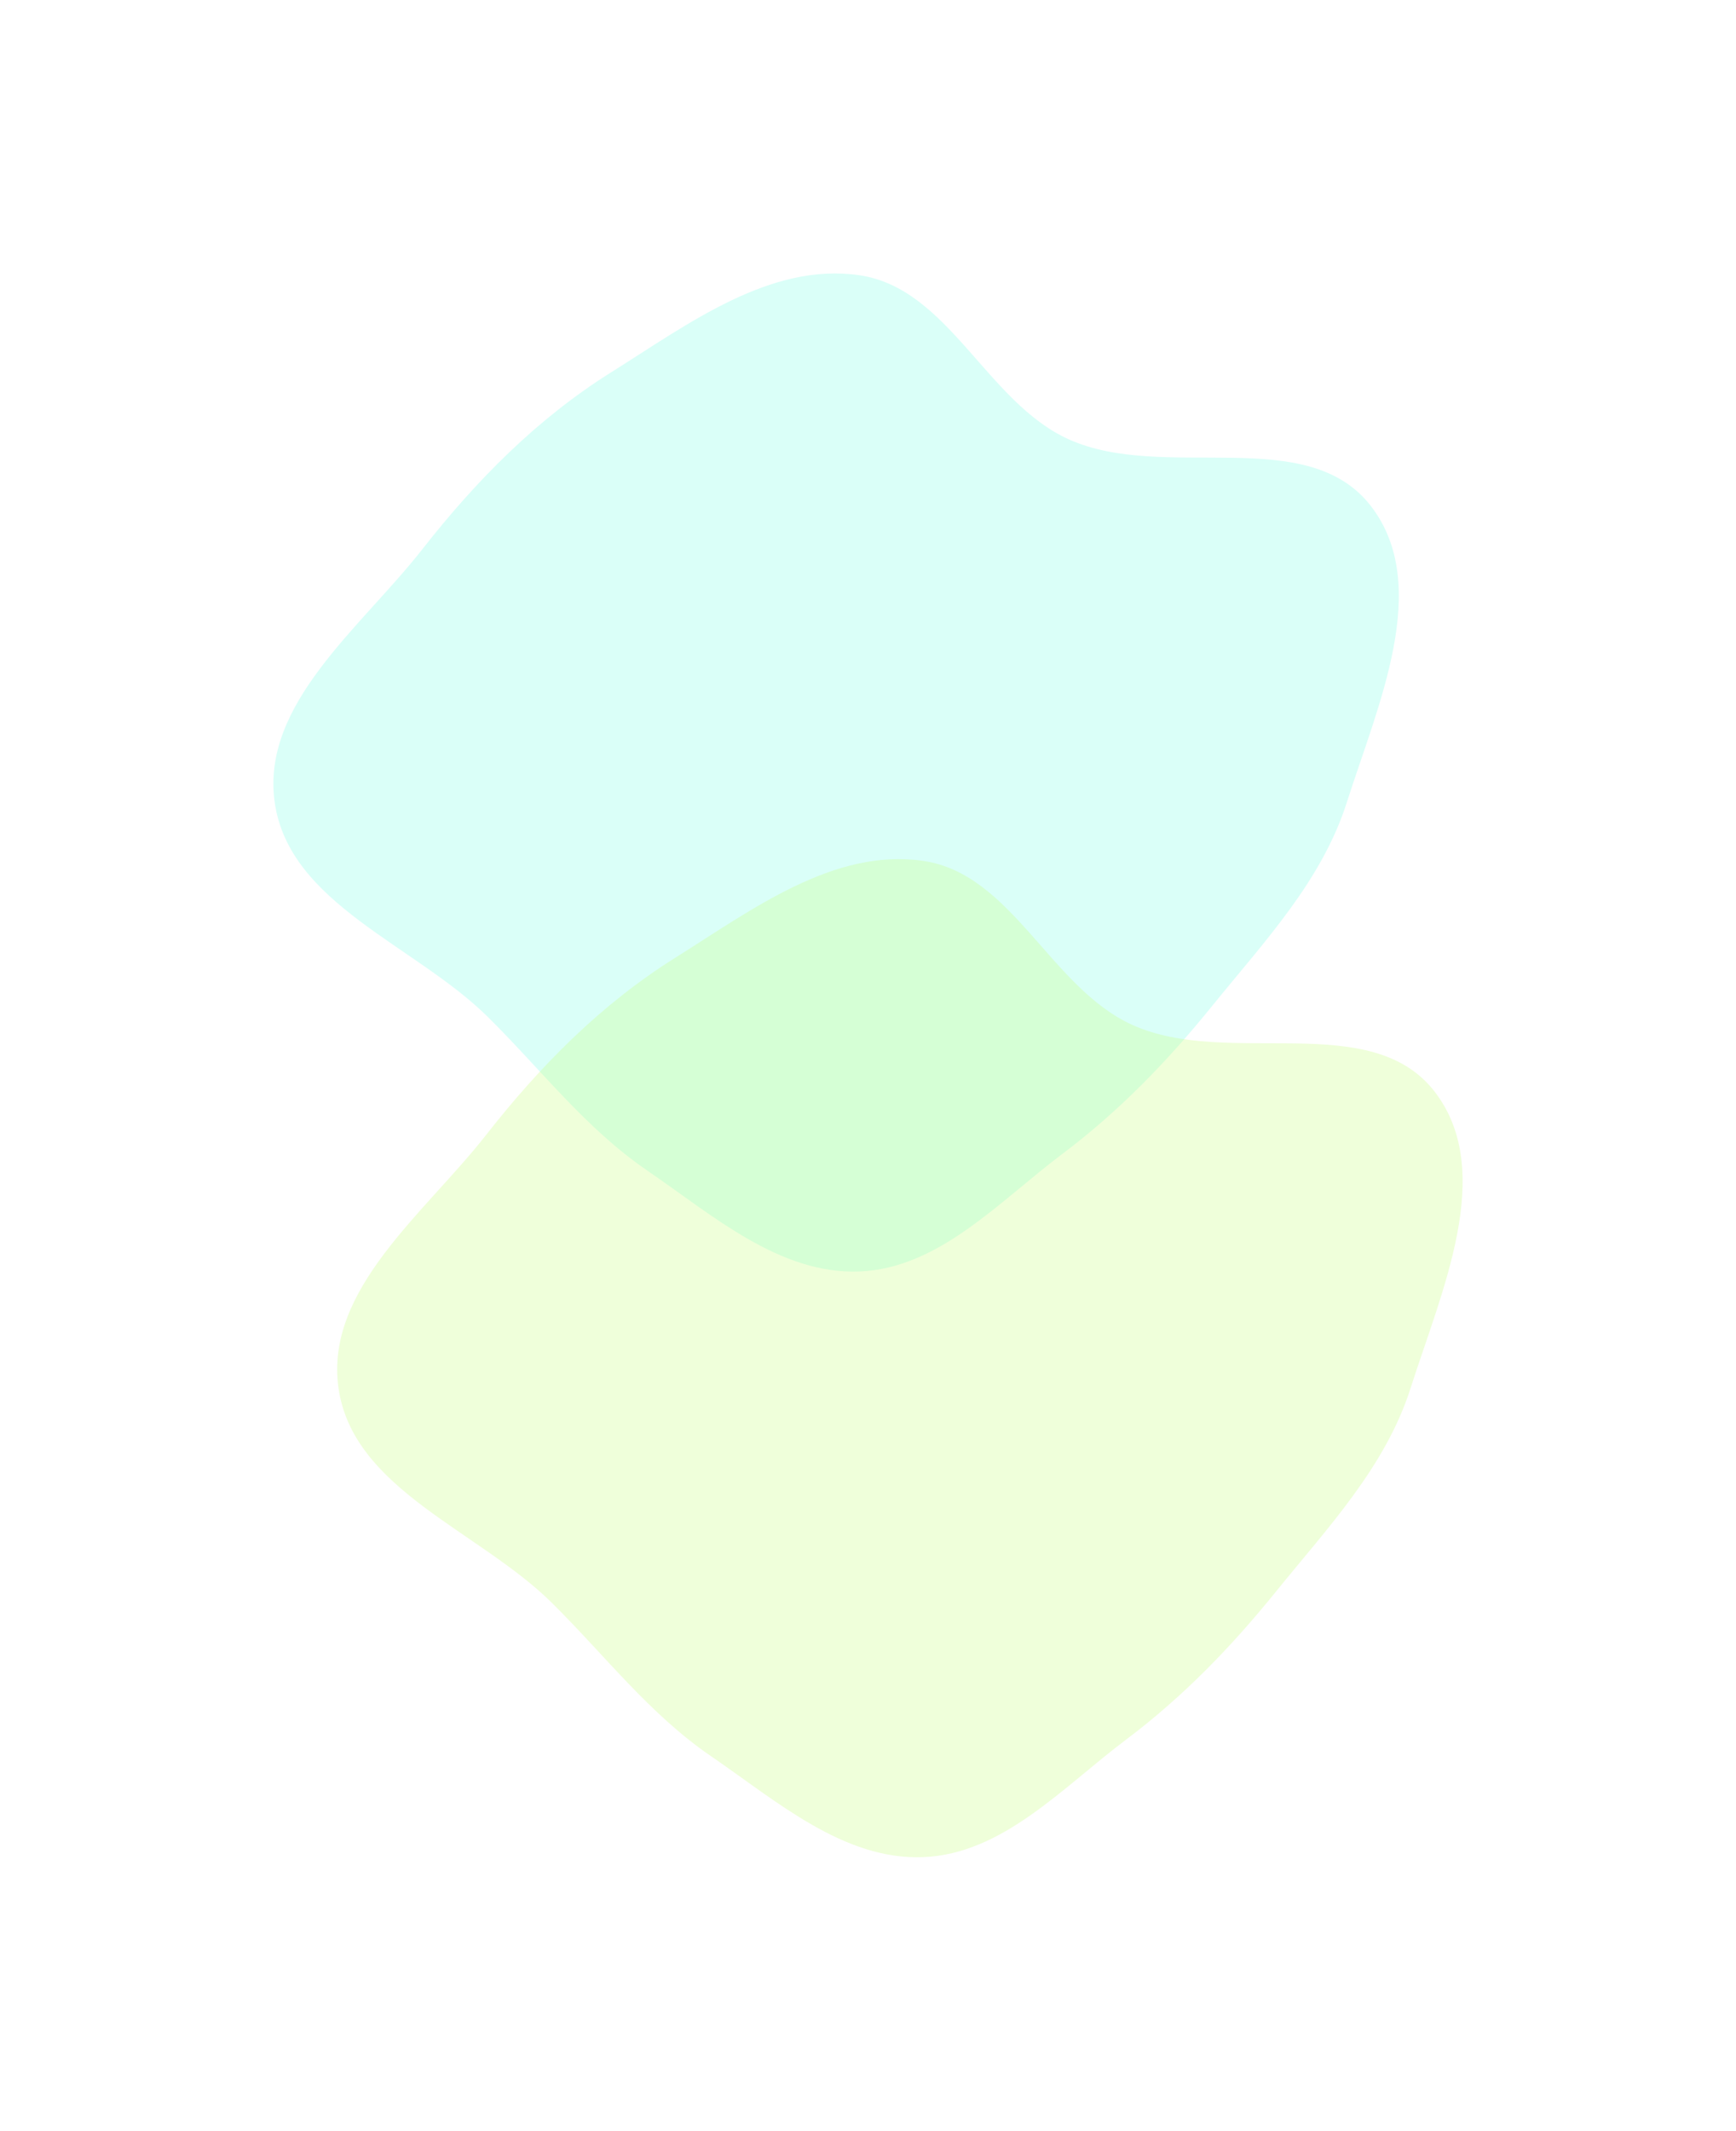 <svg width="762" height="935" viewBox="0 0 762 935" fill="none" xmlns="http://www.w3.org/2000/svg">
<g opacity="0.3" filter="url(#filter0_f_1614_3)">
<path fill-rule="evenodd" clip-rule="evenodd" d="M591.209 352.001C580.173 386.669 554.914 413.19 532.037 441.462C512.326 465.821 491.32 487.535 466.292 506.373C438.414 527.356 412.122 556.558 377.273 557.946C342.311 559.339 312.951 533.407 284.067 513.634C256.911 495.044 237.575 469.427 214.166 446.286C182.126 414.612 126.833 396.642 120.566 352.001C114.507 308.845 158.489 275.35 185.353 241.061C209.162 210.671 235.738 183.755 268.438 163.262C302.015 142.219 338.082 115.019 377.273 120.785C416.401 126.54 433.038 176.499 469.088 192.779C511.116 211.758 573.755 185.58 601.836 222.192C628.703 257.222 604.604 309.919 591.209 352.001Z" fill="#82FFE8"/>
</g>
<g opacity="0.3" filter="url(#filter1_f_1614_3)">
<path fill-rule="evenodd" clip-rule="evenodd" d="M619.209 609.001C608.173 643.669 582.914 670.19 560.037 698.462C540.326 722.821 519.32 744.535 494.292 763.373C466.414 784.356 440.122 813.558 405.273 814.946C370.311 816.339 340.951 790.407 312.067 770.634C284.911 752.044 265.575 726.427 242.166 703.286C210.126 671.612 154.833 653.642 148.566 609.001C142.507 565.845 186.489 532.35 213.353 498.061C237.162 467.671 263.738 440.755 296.438 420.262C330.015 399.219 366.082 372.019 405.273 377.785C444.401 383.54 461.038 433.499 497.088 449.779C539.116 468.758 601.755 442.58 629.836 479.192C656.703 514.222 632.604 566.919 619.209 609.001Z" fill="#C8FF82"/>
</g>
<defs>
<filter id="filter0_f_1614_3" x="0" y="0" width="734" height="678" filterUnits="userSpaceOnUse" color-interpolation-filters="sRGB">
<feFlood flood-opacity="0" result="BackgroundImageFix"/>
<feBlend mode="normal" in="SourceGraphic" in2="BackgroundImageFix" result="shape"/>
<feGaussianBlur stdDeviation="60" result="effect1_foregroundBlur_1614_3"/>
</filter>
<filter id="filter1_f_1614_3" x="28" y="257" width="734" height="678" filterUnits="userSpaceOnUse" color-interpolation-filters="sRGB">
<feFlood flood-opacity="0" result="BackgroundImageFix"/>
<feBlend mode="normal" in="SourceGraphic" in2="BackgroundImageFix" result="shape"/>
<feGaussianBlur stdDeviation="60" result="effect1_foregroundBlur_1614_3"/>
</filter>
</defs>
</svg>
